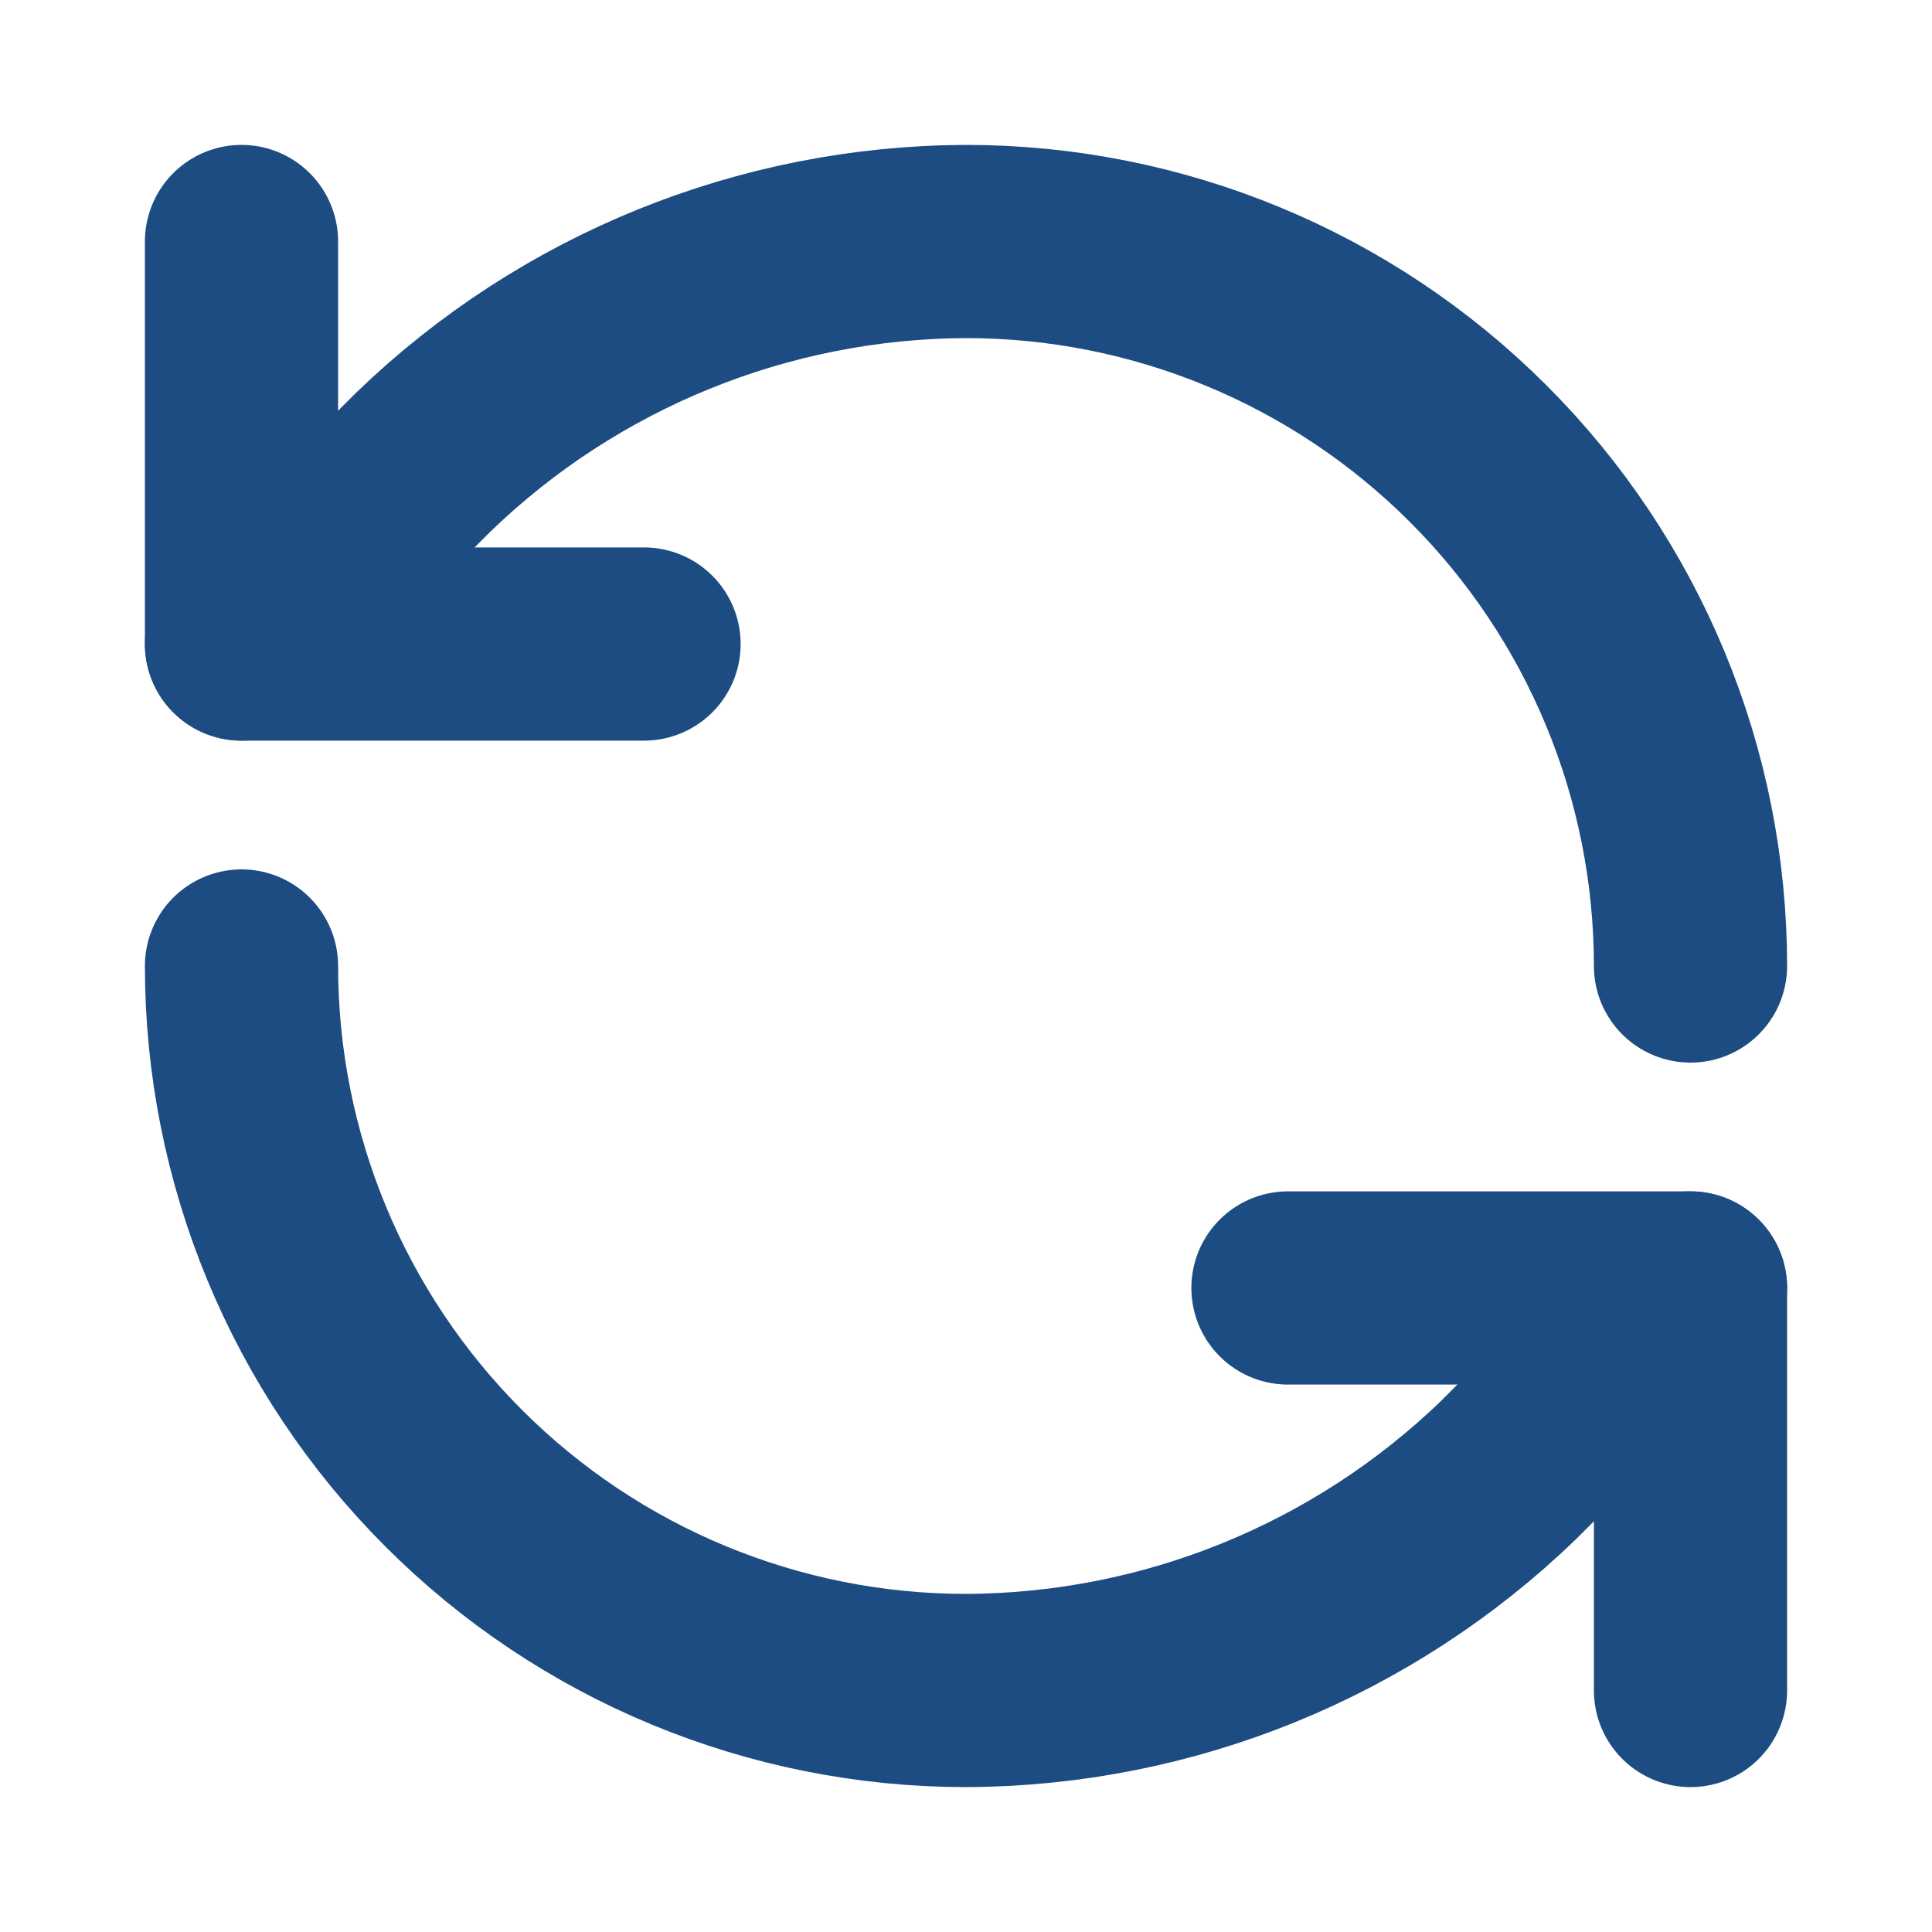 <svg width="20" height="20" viewBox="0 0 20 20" fill="none" xmlns="http://www.w3.org/2000/svg">
<path d="M17.5 10C17.5 8.011 16.71 6.103 15.303 4.697C13.897 3.29 11.989 2.5 10 2.5C7.903 2.508 5.891 3.326 4.383 4.783L2.5 6.667" stroke="#1C4C82" stroke-width="2" stroke-linecap="round" stroke-linejoin="round"/>
<path d="M2.5 2.5V6.667H6.667" stroke="#1C4C82" stroke-width="2" stroke-linecap="round" stroke-linejoin="round"/>
<path d="M2.5 10C2.5 11.989 3.29 13.897 4.697 15.303C6.103 16.71 8.011 17.5 10 17.5C12.097 17.492 14.109 16.674 15.617 15.217L17.5 13.333" stroke="#1C4C82" stroke-width="2" stroke-linecap="round" stroke-linejoin="round"/>
<path d="M13.333 13.333H17.5V17.5" stroke="#1C4C82" stroke-width="2" stroke-linecap="round" stroke-linejoin="round"/>
</svg>
